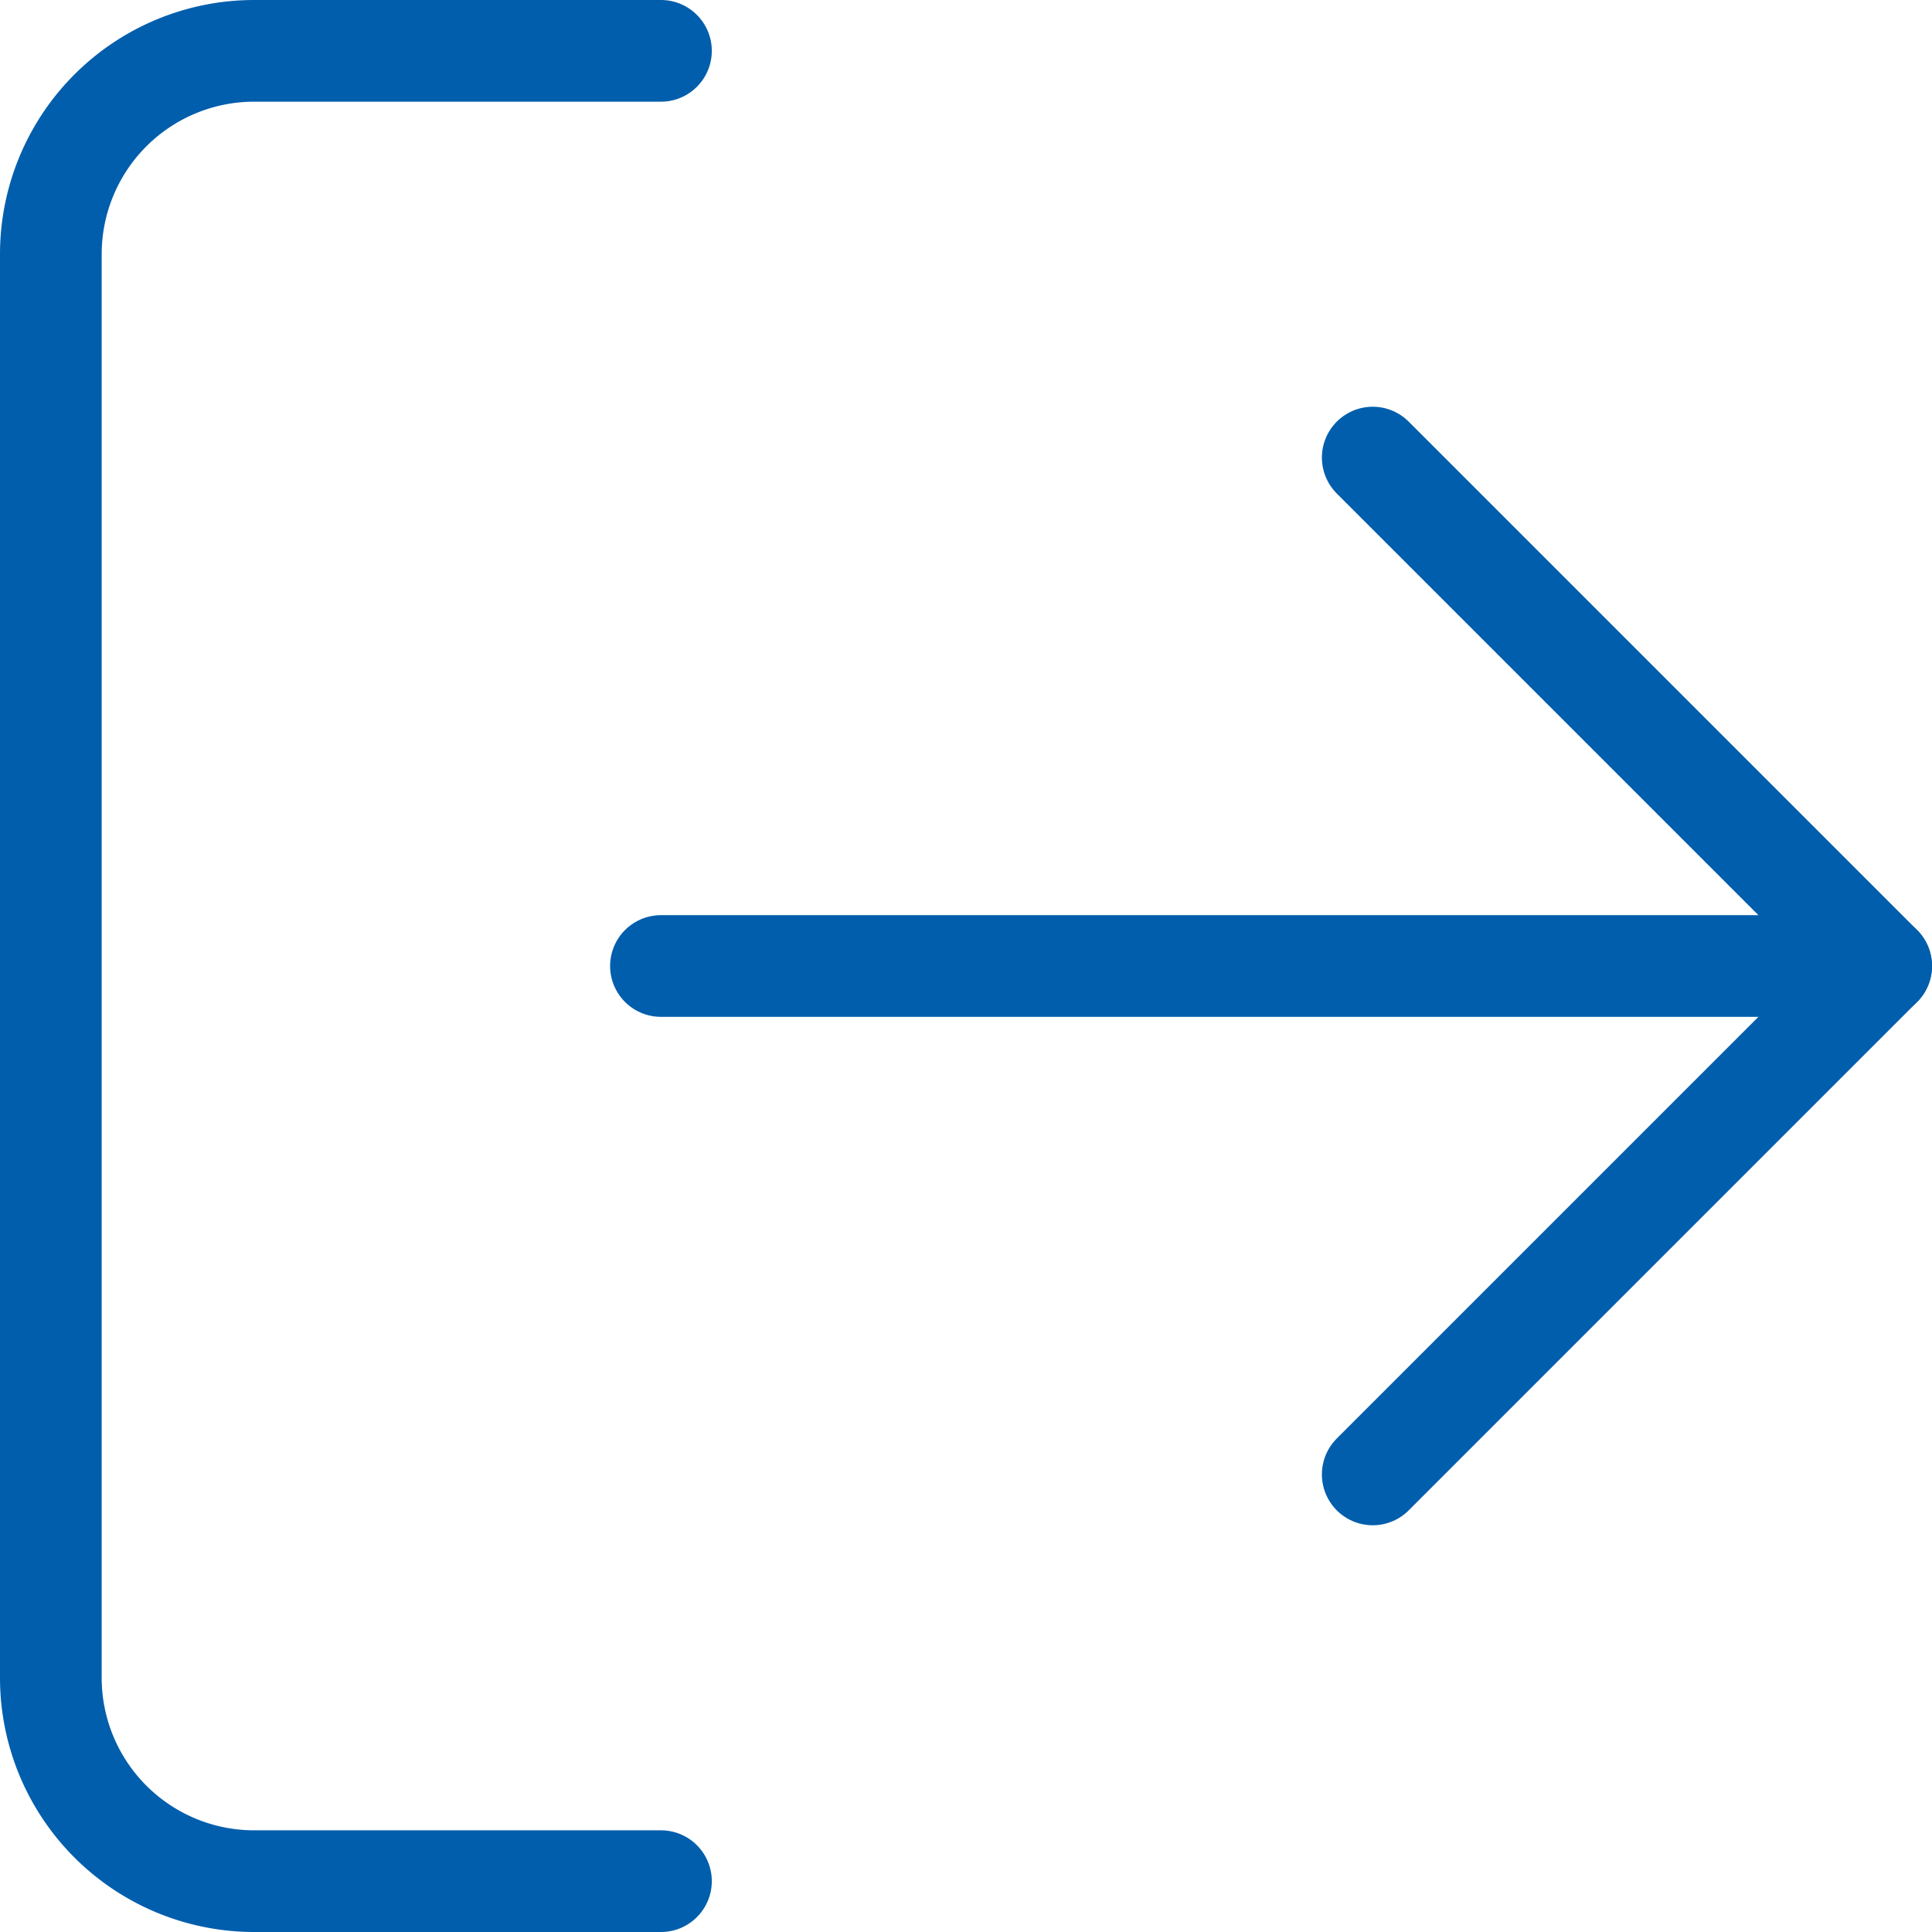 <svg xmlns="http://www.w3.org/2000/svg" width="19" height="19" viewBox="0 0 19 19"><defs><style>.a{fill:none;stroke:#015eac;stroke-linecap:round;stroke-linejoin:round;}</style></defs><g transform="translate(-2.5 -2.5)"><path class="a" d="M9,21H5a2,2,0,0,1-2-2V5A2,2,0,0,1,5,3H9"/><path class="a" d="M16,17l5-5L16,7"/><line class="a" x1="12" transform="translate(9 12)"/></g></svg>